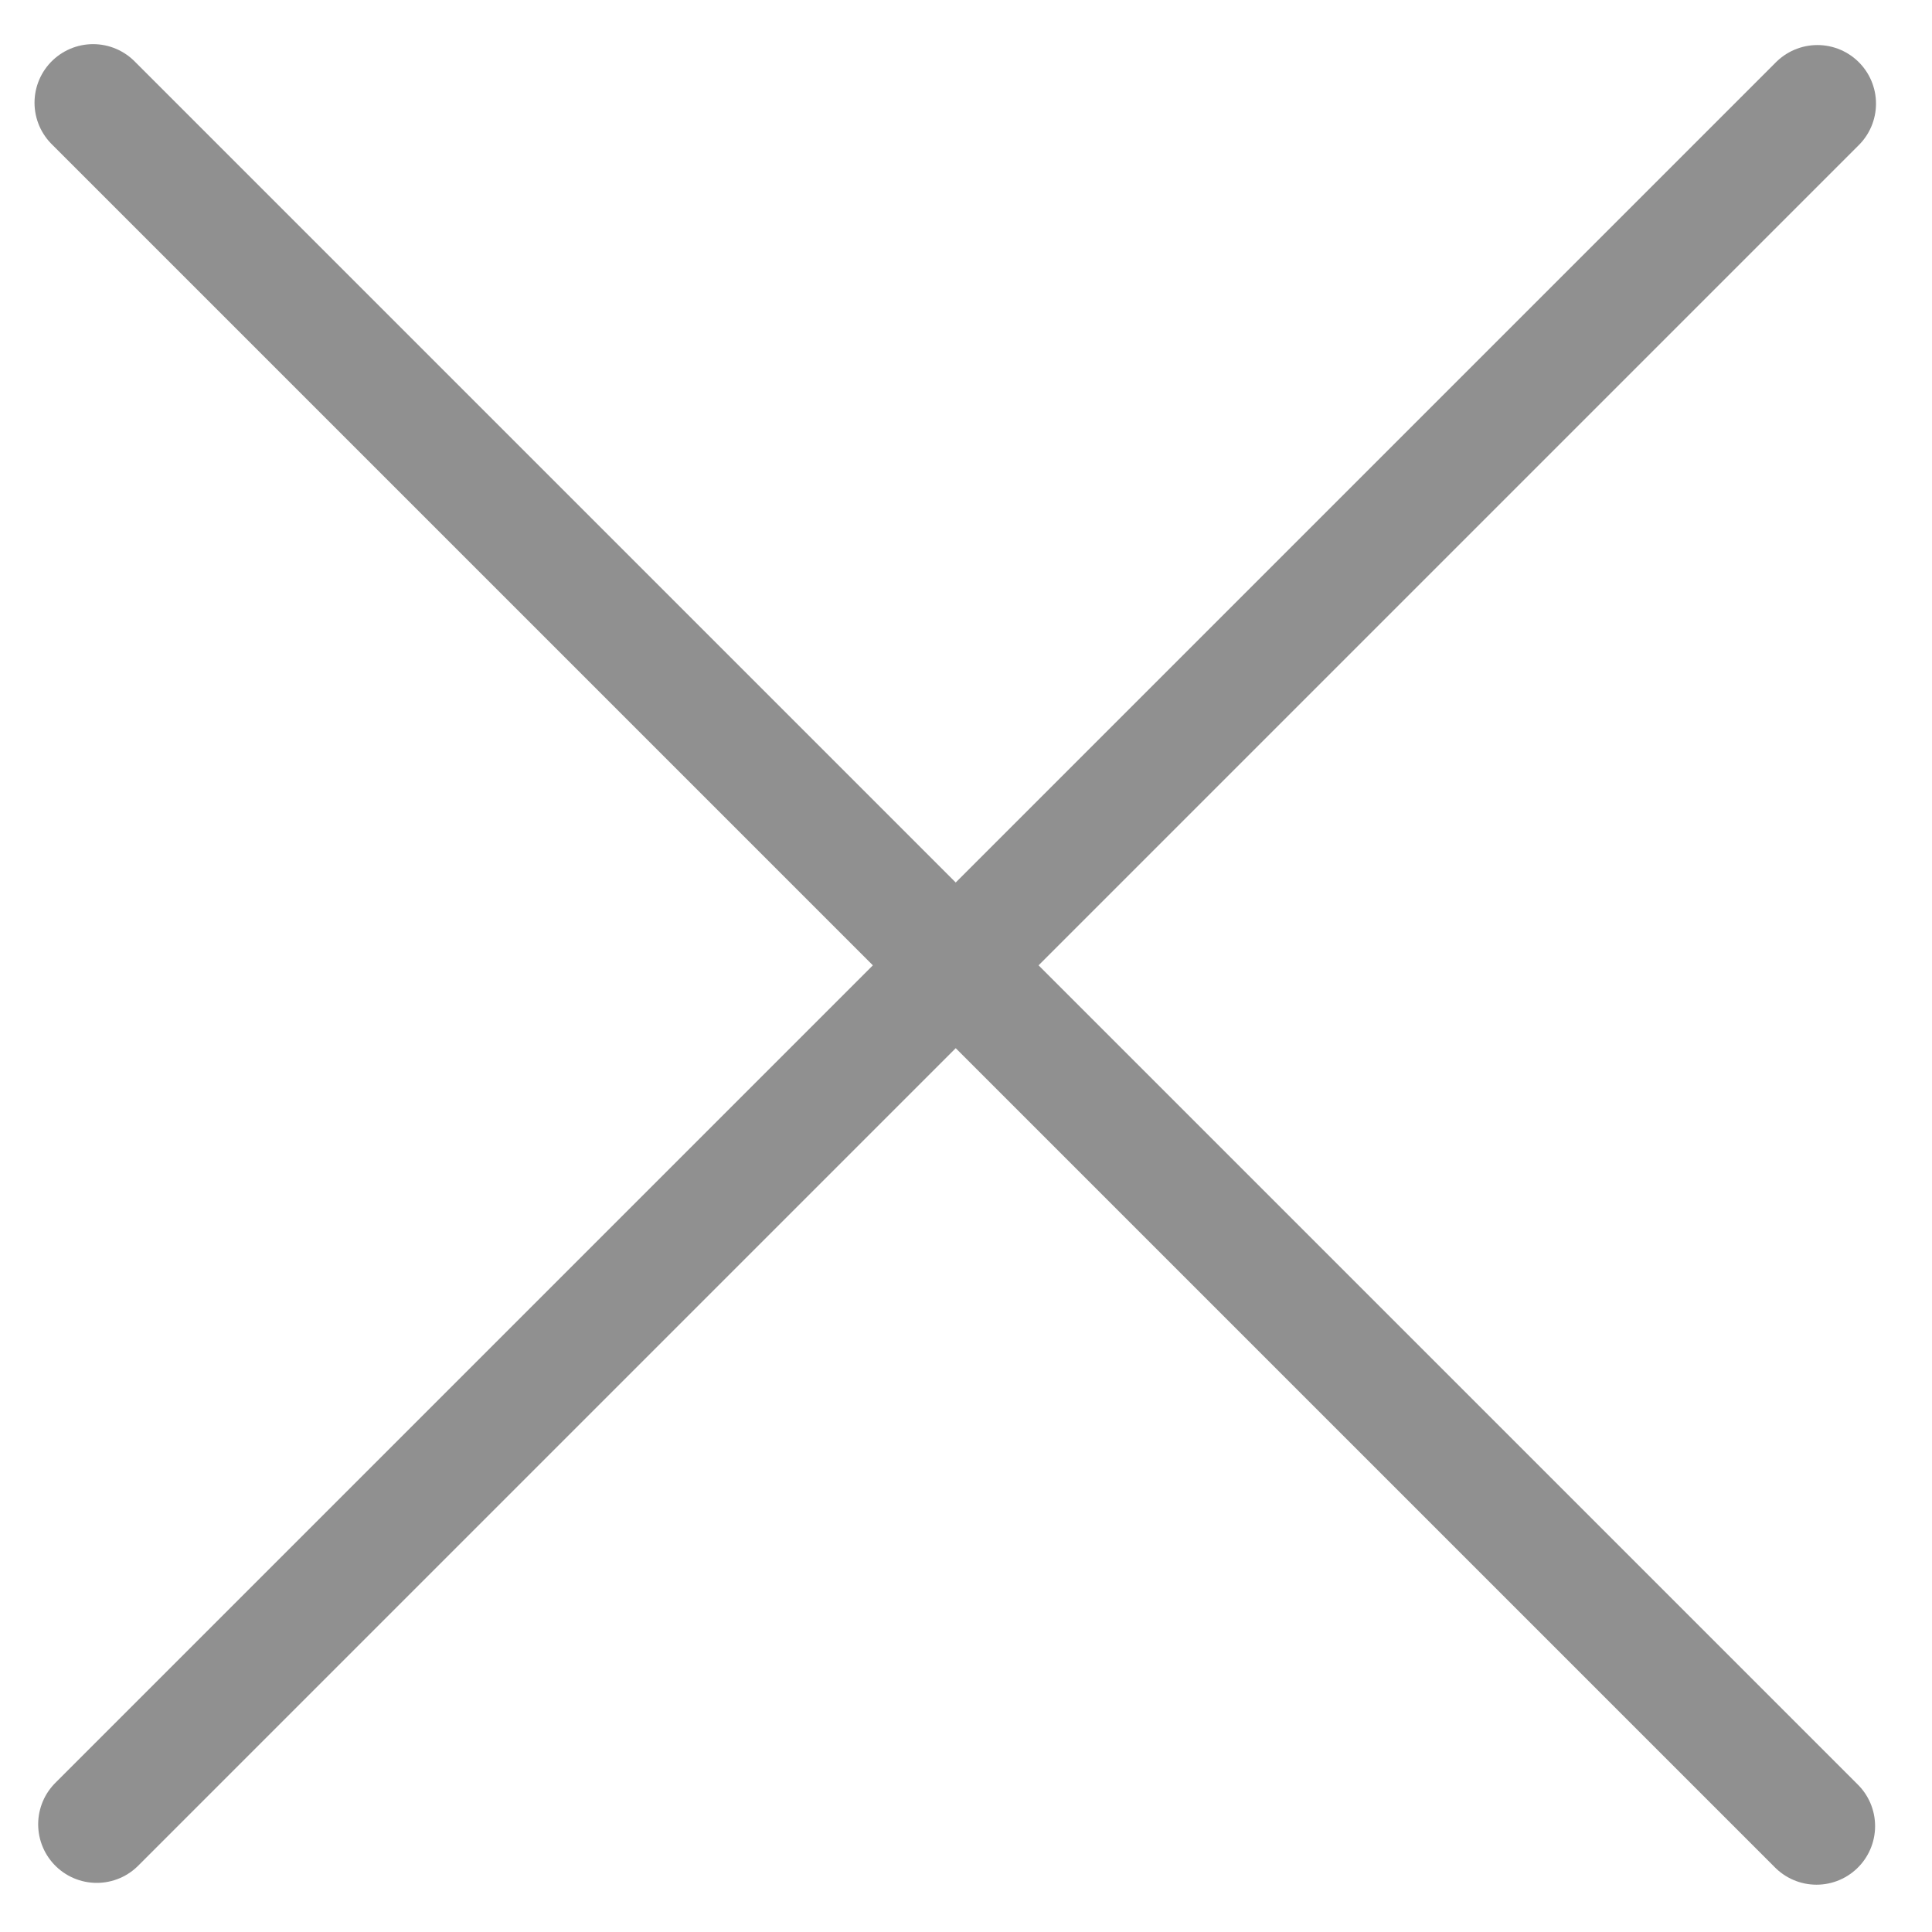 <?xml version="1.0" encoding="UTF-8" standalone="no"?>
<!-- Created with Inkscape (http://www.inkscape.org/) -->

<svg
   xmlns:dc="http://purl.org/dc/elements/1.1/"
   xmlns:cc="http://creativecommons.org/ns#"
   xmlns:rdf="http://www.w3.org/1999/02/22-rdf-syntax-ns#"
   xmlns:svg="http://www.w3.org/2000/svg"
   xmlns="http://www.w3.org/2000/svg"
   xmlns:sodipodi="http://sodipodi.sourceforge.net/DTD/sodipodi-0.dtd"
   xmlns:inkscape="http://www.inkscape.org/namespaces/inkscape"
   width="100mm"
   height="100mm"
   viewBox="0 0 100 100"
   version="1.1"
   id="svg846"
   inkscape:version="0.92.5 (2060ec1f9f, 2020-04-08)"
   sodipodi:docname="kill.svg">
  <defs
     id="defs840">
    <inkscape:path-effect
       effect="powerstroke"
       id="path-effect819"
       is_visible="true"
       offset_points="0.23,0.163 | 2,2.51 | 3.816,2.218"
       sort_points="true"
       interpolator_type="CubicBezierFit"
       interpolator_beta="1"
       start_linecap_type="round"
       linejoin_type="spiro"
       miter_limit="3.3"
       end_linecap_type="round" />
  </defs>
  <sodipodi:namedview
     id="base"
     pagecolor="#ffffff"
     bordercolor="#666666"
     borderopacity="1.0"
     inkscape:pageopacity="0.0"
     inkscape:pageshadow="2"
     inkscape:zoom="2.8"
     inkscape:cx="163.95393"
     inkscape:cy="187.94648"
     inkscape:document-units="mm"
     inkscape:current-layer="layer1"
     showgrid="false" />
  <g
     inkscape:label="Layer 1"
     inkscape:groupmode="layer"
     id="layer1"
     transform="translate(0,-197)">
    <path
       style="fill:none;stroke:#909090;stroke-width:6.065;stroke-linecap:round;stroke-linejoin:miter;stroke-miterlimit:4;stroke-dasharray:none;stroke-opacity:1"
       d="M 5.008,291.425 94.069,202.364"
       id="path1458"
       inkscape:connector-curvature="0" />
    <path
       style="fill:none;stroke:#909090;stroke-width:6.065;stroke-linecap:round;stroke-linejoin:miter;stroke-miterlimit:4;stroke-dasharray:none;stroke-opacity:1"
       d="M 4.819,202.317 94.022,291.519"
       id="path1460"
       inkscape:connector-curvature="0" />
  </g>
</svg>
